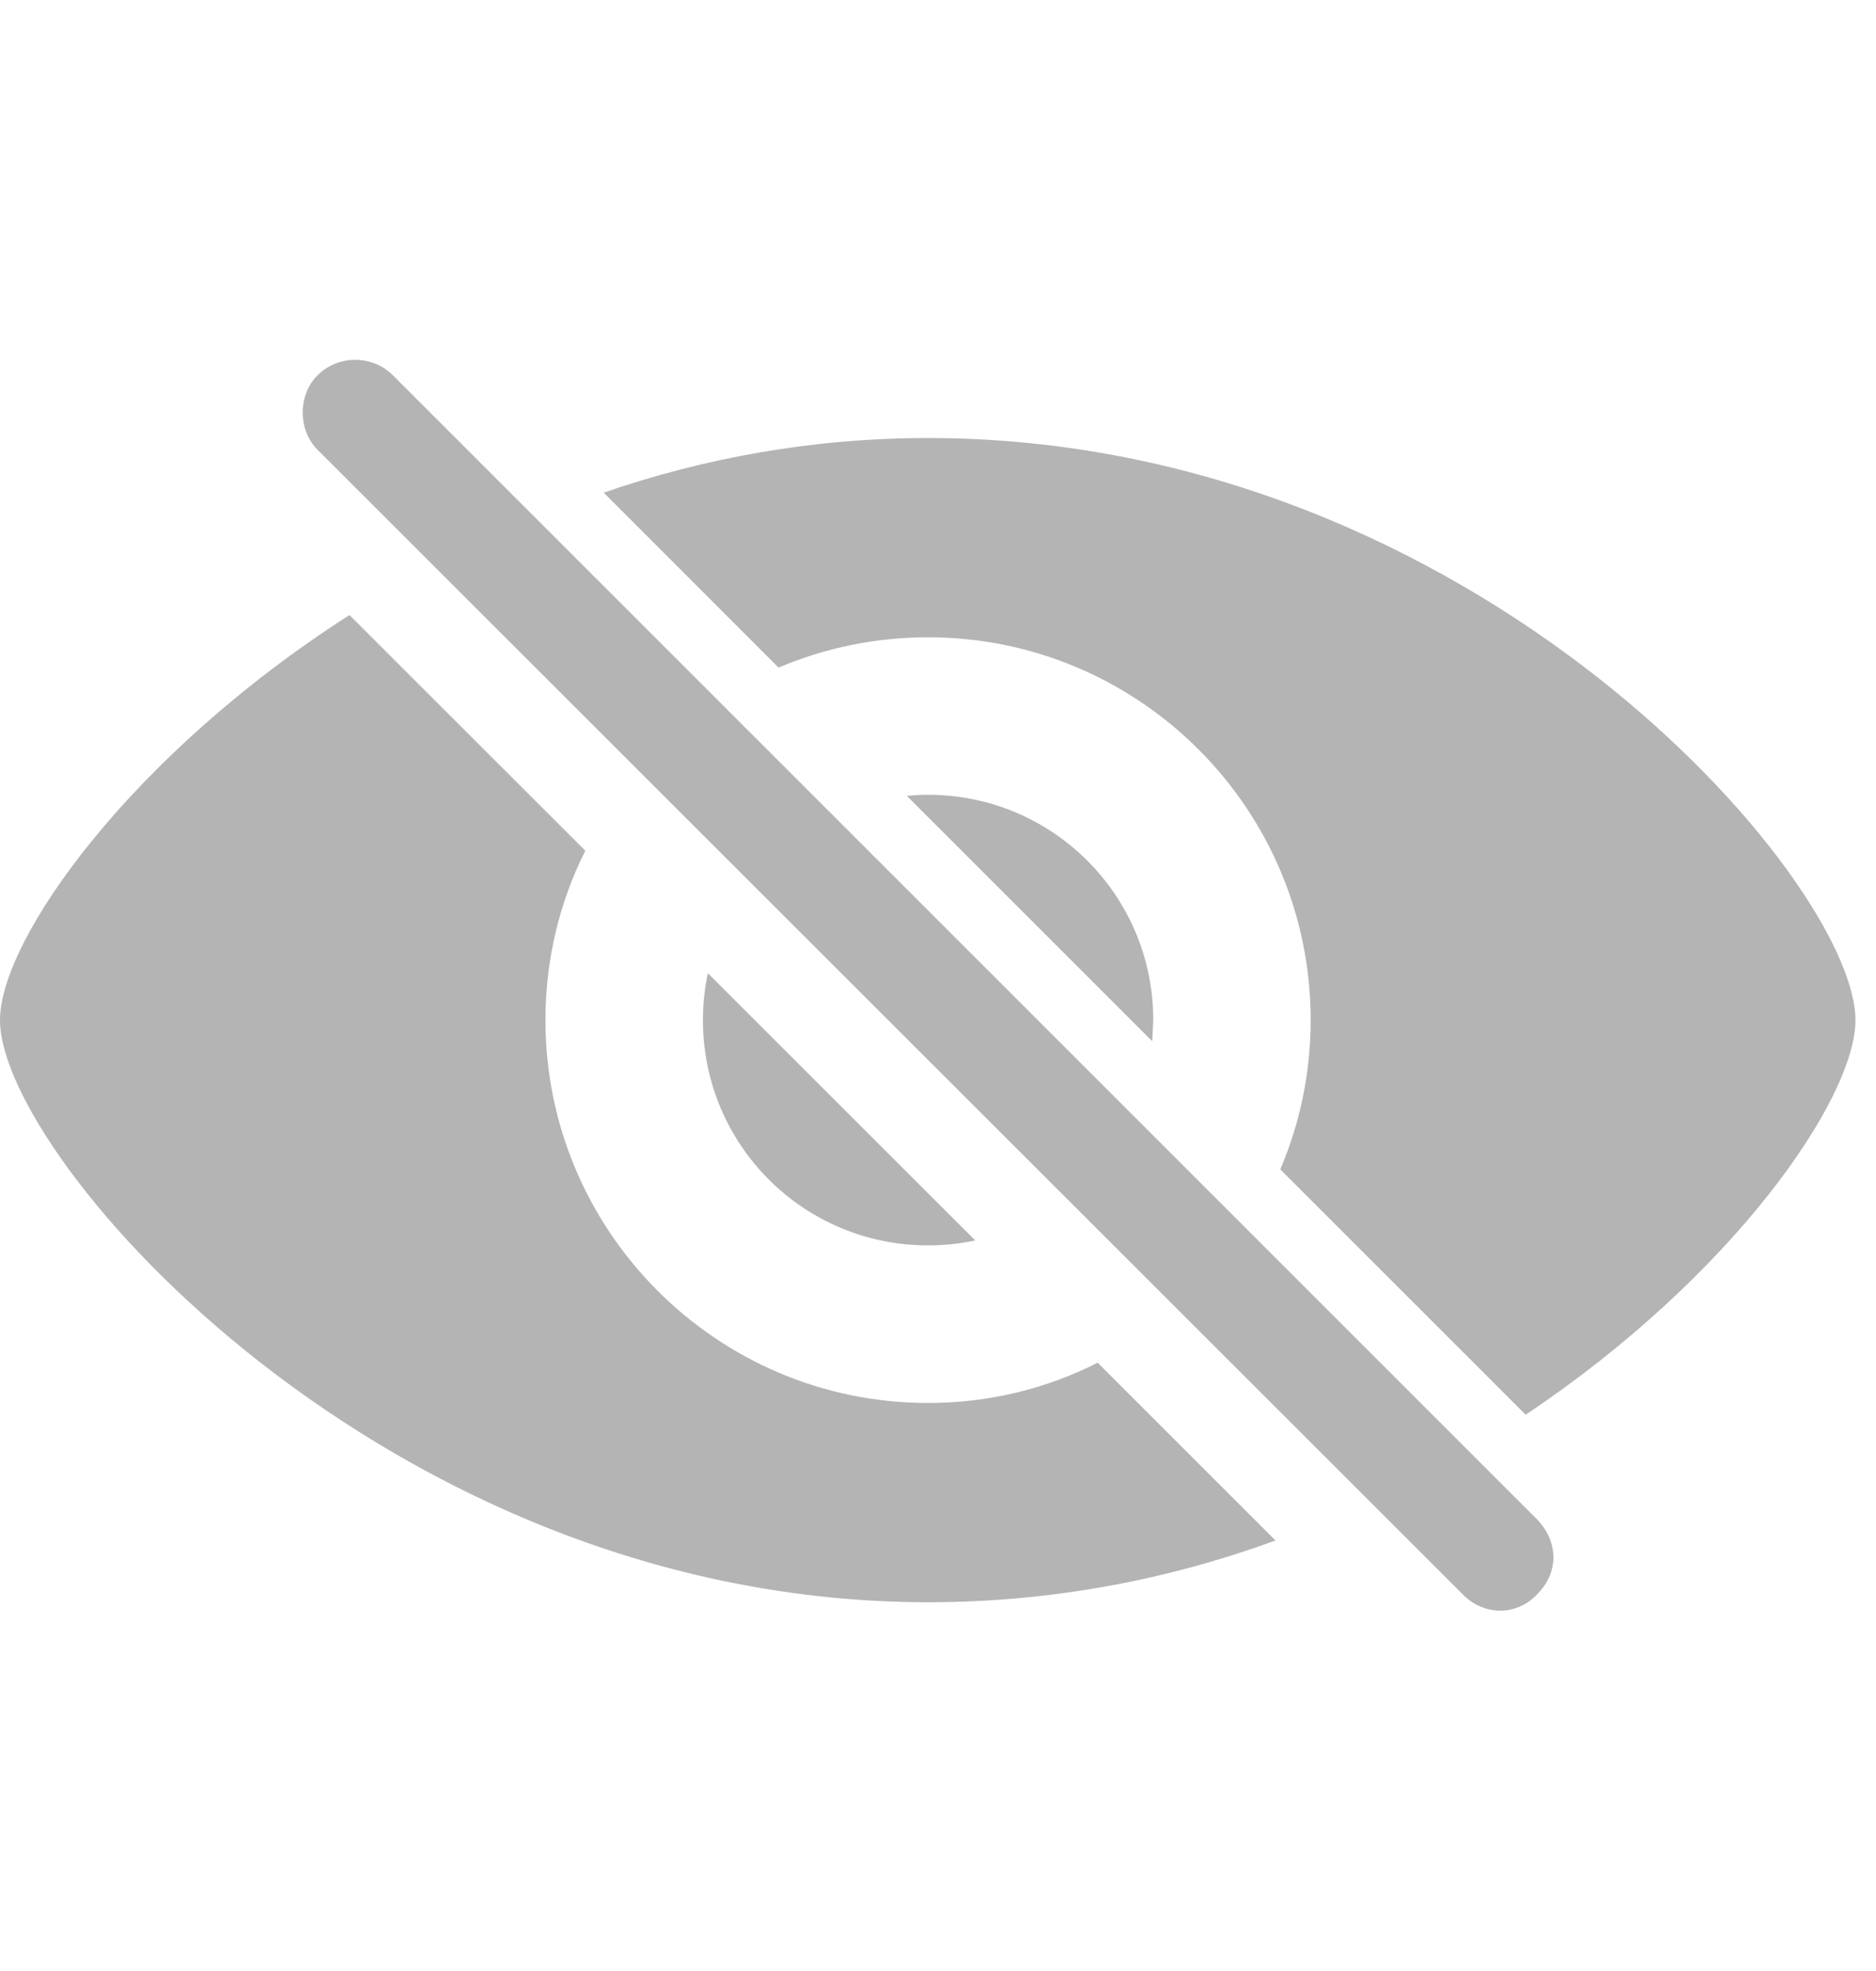 <svg width="20" height="21" viewBox="0 0 20 21" fill="none" xmlns="http://www.w3.org/2000/svg">
<g clip-path="url(#clip0_8561_18331)">
<path d="M6.24 9.064C5.967 9.606 5.815 10.22 5.815 10.869C5.815 13.116 7.64 14.948 9.894 14.948C10.544 14.948 11.158 14.795 11.702 14.519L13.598 16.413C12.48 16.822 11.235 17.071 9.894 17.071C4.123 17.071 0 12.343 0 10.869C0 10.005 1.403 8.038 3.726 6.553L6.24 9.064ZM19.781 10.869C19.781 11.707 18.473 13.599 16.265 15.073L13.649 12.459C13.858 11.97 13.973 11.432 13.973 10.869C13.973 8.614 12.142 6.79 9.894 6.79C9.328 6.79 8.79 6.905 8.3 7.113L6.436 5.249C7.492 4.884 8.655 4.667 9.894 4.667C15.732 4.667 19.781 9.388 19.781 10.869ZM10.397 13.216C10.235 13.251 10.067 13.269 9.894 13.269C8.566 13.269 7.494 12.197 7.494 10.869C7.494 10.697 7.512 10.53 7.546 10.369L10.397 13.216ZM12.295 10.869L12.284 11.094L9.668 8.48C9.742 8.472 9.818 8.468 9.894 8.468C11.222 8.468 12.295 9.541 12.295 10.869Z" fill="#B4B4B4"/>
<path d="M15.593 16.986C15.812 17.212 16.162 17.226 16.388 16.986C16.629 16.745 16.607 16.416 16.388 16.19L4.188 3.998C3.969 3.779 3.605 3.779 3.386 3.998C3.174 4.209 3.174 4.581 3.386 4.793L15.593 16.986Z" fill="#B4B4B4"/>
</g>
<defs>
<clipPath id="clip0_8561_18331">
<rect width="20" height="20" fill="white" transform="translate(0 0.5)"/>
</clipPath>
</defs>
</svg>
